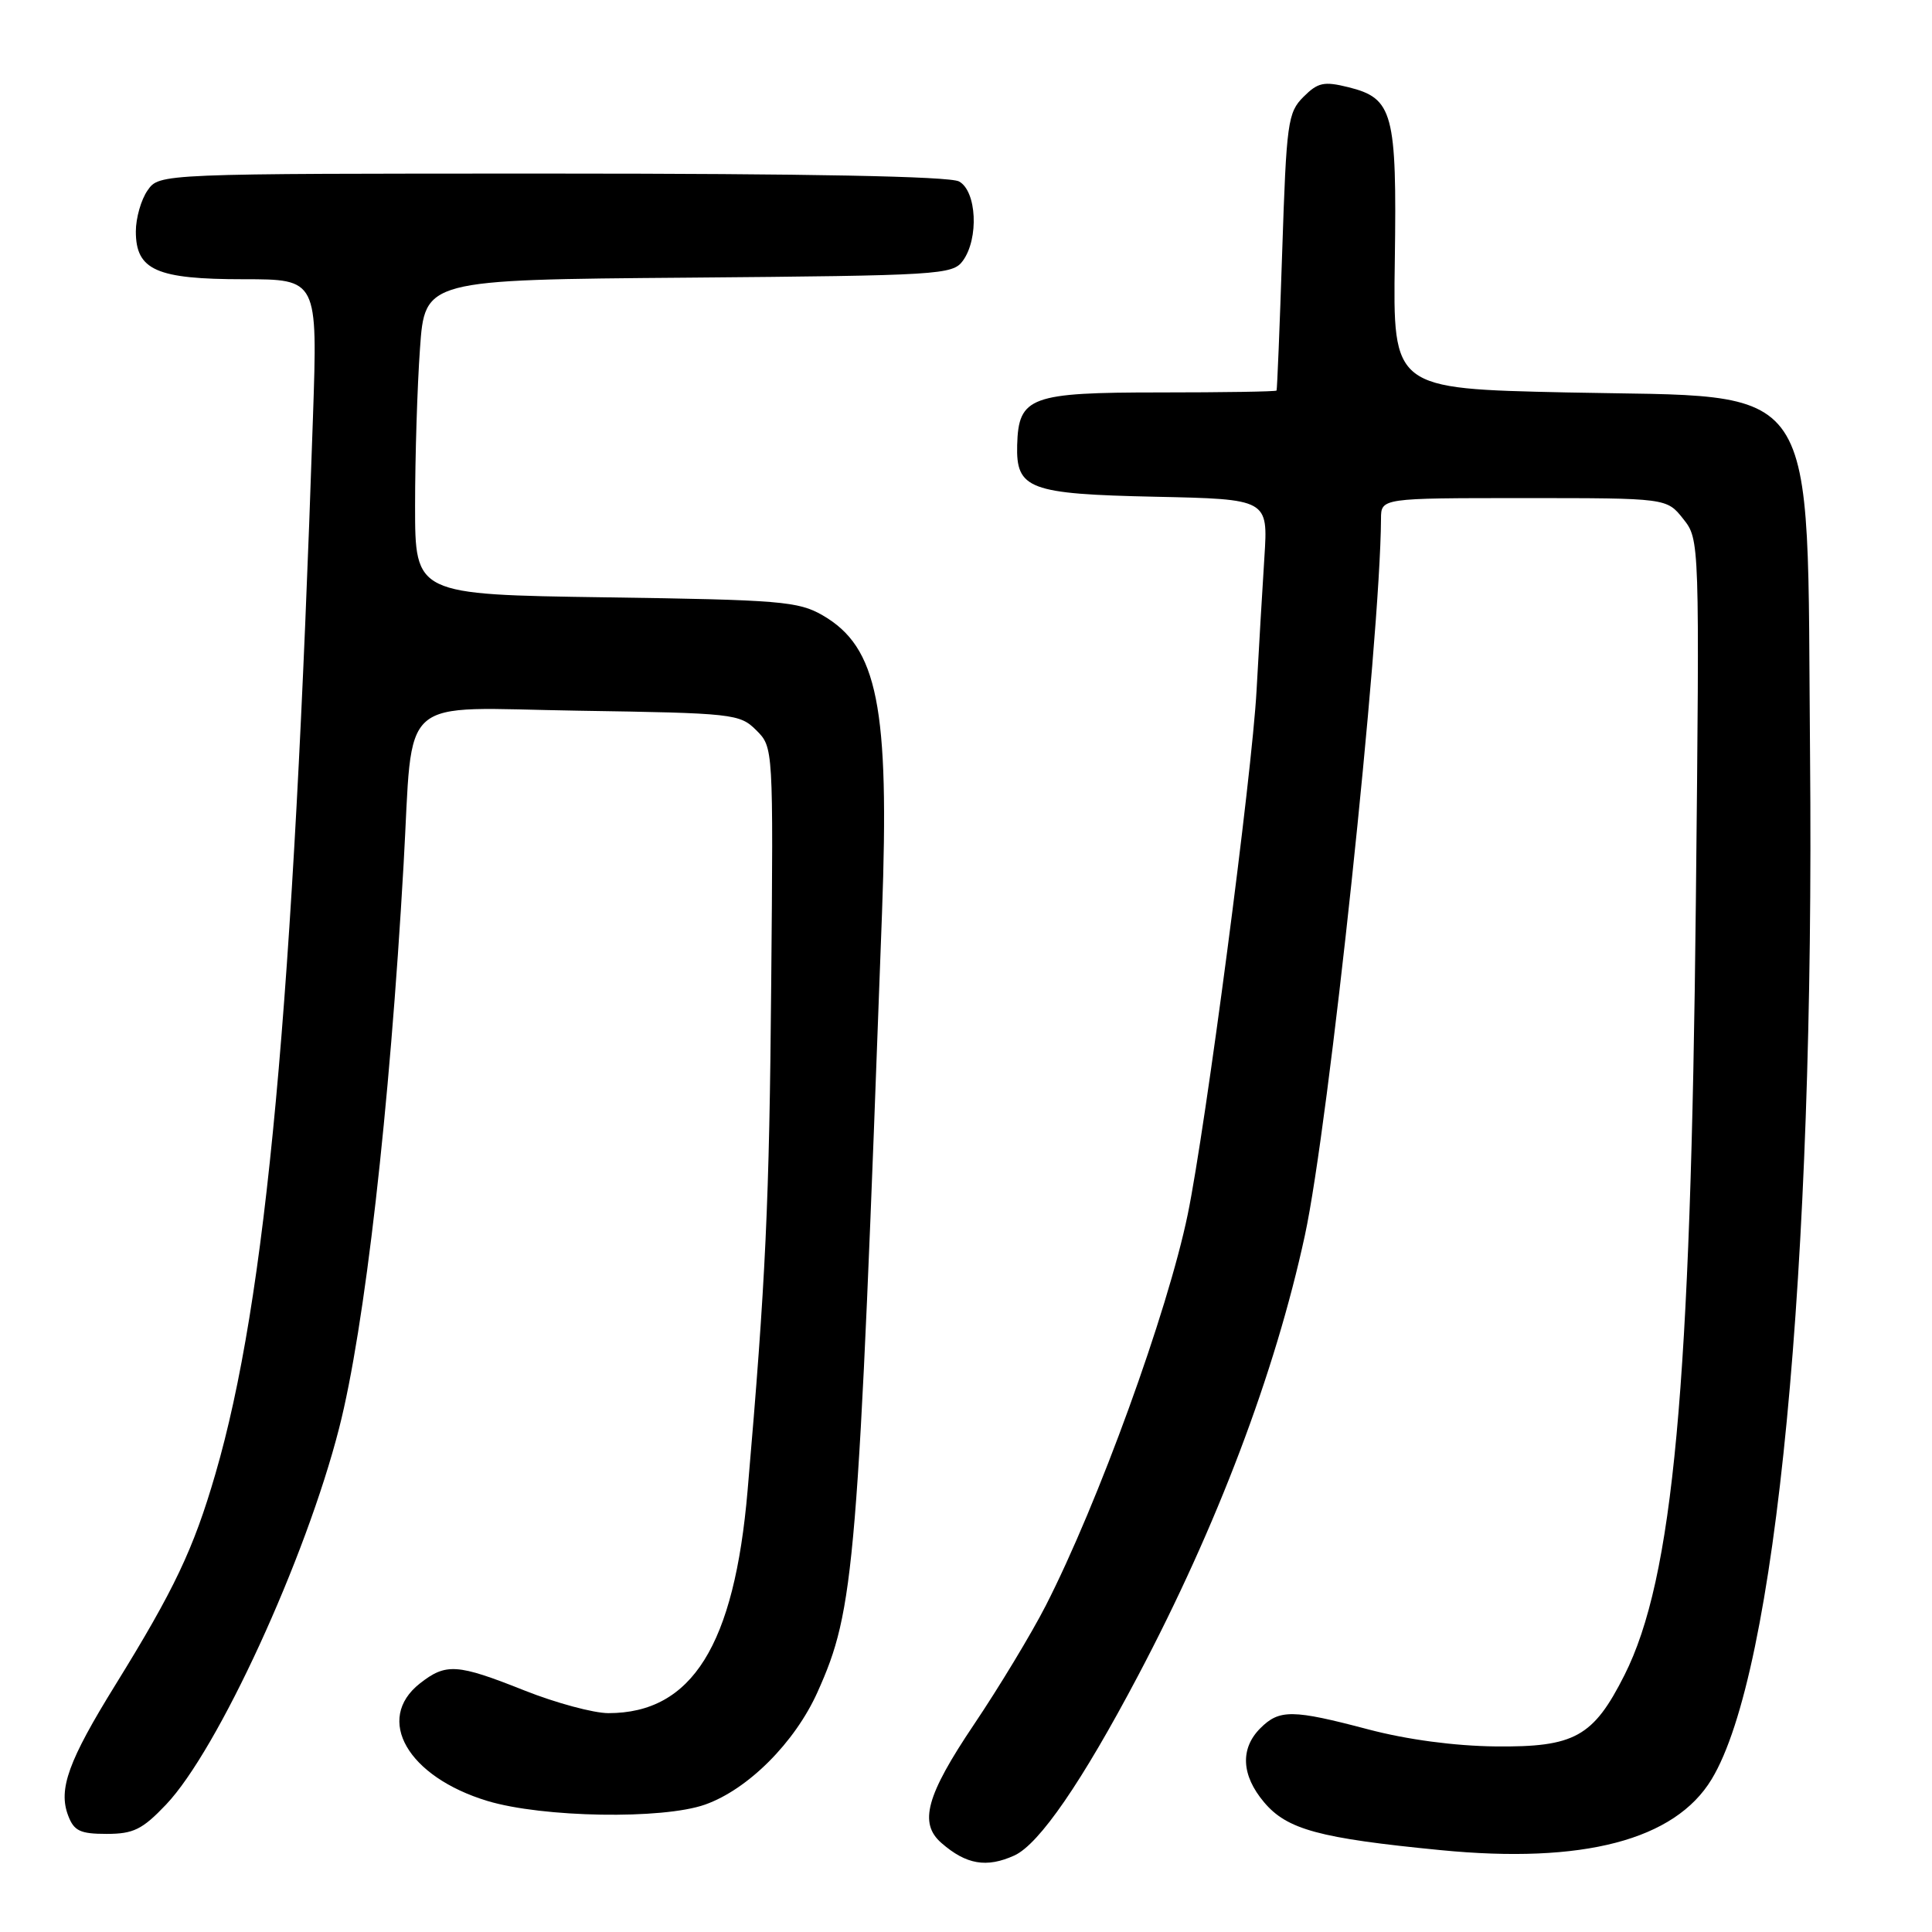 <?xml version="1.0" encoding="UTF-8" standalone="no"?>
<!DOCTYPE svg PUBLIC "-//W3C//DTD SVG 1.1//EN" "http://www.w3.org/Graphics/SVG/1.1/DTD/svg11.dtd" >
<svg xmlns="http://www.w3.org/2000/svg" xmlns:xlink="http://www.w3.org/1999/xlink" version="1.1" viewBox="0 0 256 256">
 <g >
 <path fill="currentColor"
d=" M 134.41 245.86 C 137.70 244.36 143.36 236.13 150.82 222.00 C 161.27 202.21 168.96 181.91 172.90 163.71 C 176.07 149.09 182.90 84.78 182.99 68.75 C 183.00 66.00 183.00 66.00 201.93 66.00 C 220.85 66.00 220.85 66.00 223.03 68.75 C 225.21 71.50 225.21 71.50 224.71 119.50 C 224.04 183.93 221.71 209.15 215.25 221.96 C 211.12 230.15 208.64 231.52 198.17 231.41 C 192.74 231.35 186.45 230.51 181.33 229.16 C 171.26 226.50 169.52 226.48 167.00 229.00 C 164.31 231.69 164.48 235.23 167.49 238.80 C 170.53 242.42 174.78 243.58 190.88 245.15 C 209.76 247.00 221.92 243.82 226.80 235.76 C 235.35 221.65 240.46 168.41 239.84 100.00 C 239.38 49.12 241.82 52.74 207.58 52.00 C 184.57 51.50 184.57 51.50 184.82 34.50 C 185.10 14.94 184.59 13.03 178.69 11.56 C 175.42 10.75 174.63 10.92 172.71 12.84 C 170.64 14.91 170.46 16.22 169.90 33.28 C 169.57 43.30 169.23 51.61 169.15 51.75 C 169.07 51.89 162.09 52.00 153.65 52.00 C 136.52 52.00 134.96 52.57 134.78 58.96 C 134.62 64.81 136.34 65.46 153.05 65.82 C 168.03 66.14 168.03 66.14 167.54 73.82 C 167.27 78.05 166.80 86.00 166.50 91.50 C 165.90 102.65 159.75 149.42 157.38 160.92 C 154.71 173.85 145.52 199.17 138.55 212.79 C 136.66 216.48 132.39 223.55 129.06 228.50 C 122.73 237.91 121.72 241.58 124.75 244.21 C 128.03 247.07 130.73 247.53 134.41 245.86 Z  M 22.00 239.12 C 28.86 231.91 40.52 206.55 44.94 189.22 C 48.33 175.97 51.62 147.17 53.48 114.50 C 54.79 91.62 52.33 93.79 76.56 94.17 C 97.22 94.49 98.02 94.58 100.21 96.76 C 102.47 99.02 102.47 99.02 102.19 130.26 C 101.94 159.44 101.47 169.55 99.06 197.50 C 97.30 218.02 91.69 227.00 80.62 227.00 C 78.66 227.00 73.65 225.65 69.50 224.00 C 60.55 220.44 59.10 220.35 55.63 223.07 C 49.62 227.81 54.02 235.44 64.60 238.64 C 71.91 240.84 87.78 241.11 93.42 239.12 C 99.11 237.11 105.33 230.89 108.33 224.20 C 113.26 213.21 113.68 208.15 116.87 121.00 C 117.88 93.63 116.30 85.75 109.00 81.53 C 105.79 79.68 103.38 79.48 80.25 79.15 C 55.00 78.78 55.00 78.78 55.00 67.04 C 55.00 60.59 55.29 51.20 55.65 46.19 C 56.29 37.07 56.29 37.07 91.23 36.79 C 124.48 36.51 126.23 36.41 127.58 34.56 C 129.73 31.62 129.42 25.30 127.07 24.04 C 125.80 23.36 107.06 23.00 73.12 23.00 C 21.11 23.00 21.11 23.00 19.56 25.22 C 18.70 26.44 18.00 28.89 18.00 30.67 C 18.00 35.79 20.72 37.00 32.27 37.00 C 42.09 37.00 42.09 37.00 41.47 55.25 C 38.86 133.31 35.27 172.21 28.54 195.31 C 25.64 205.28 23.10 210.62 15.30 223.24 C 9.06 233.32 7.70 237.08 9.03 240.57 C 9.80 242.61 10.62 243.00 14.13 243.00 C 17.68 243.00 18.86 242.42 22.00 239.12 Z "/>
</g>
</svg>